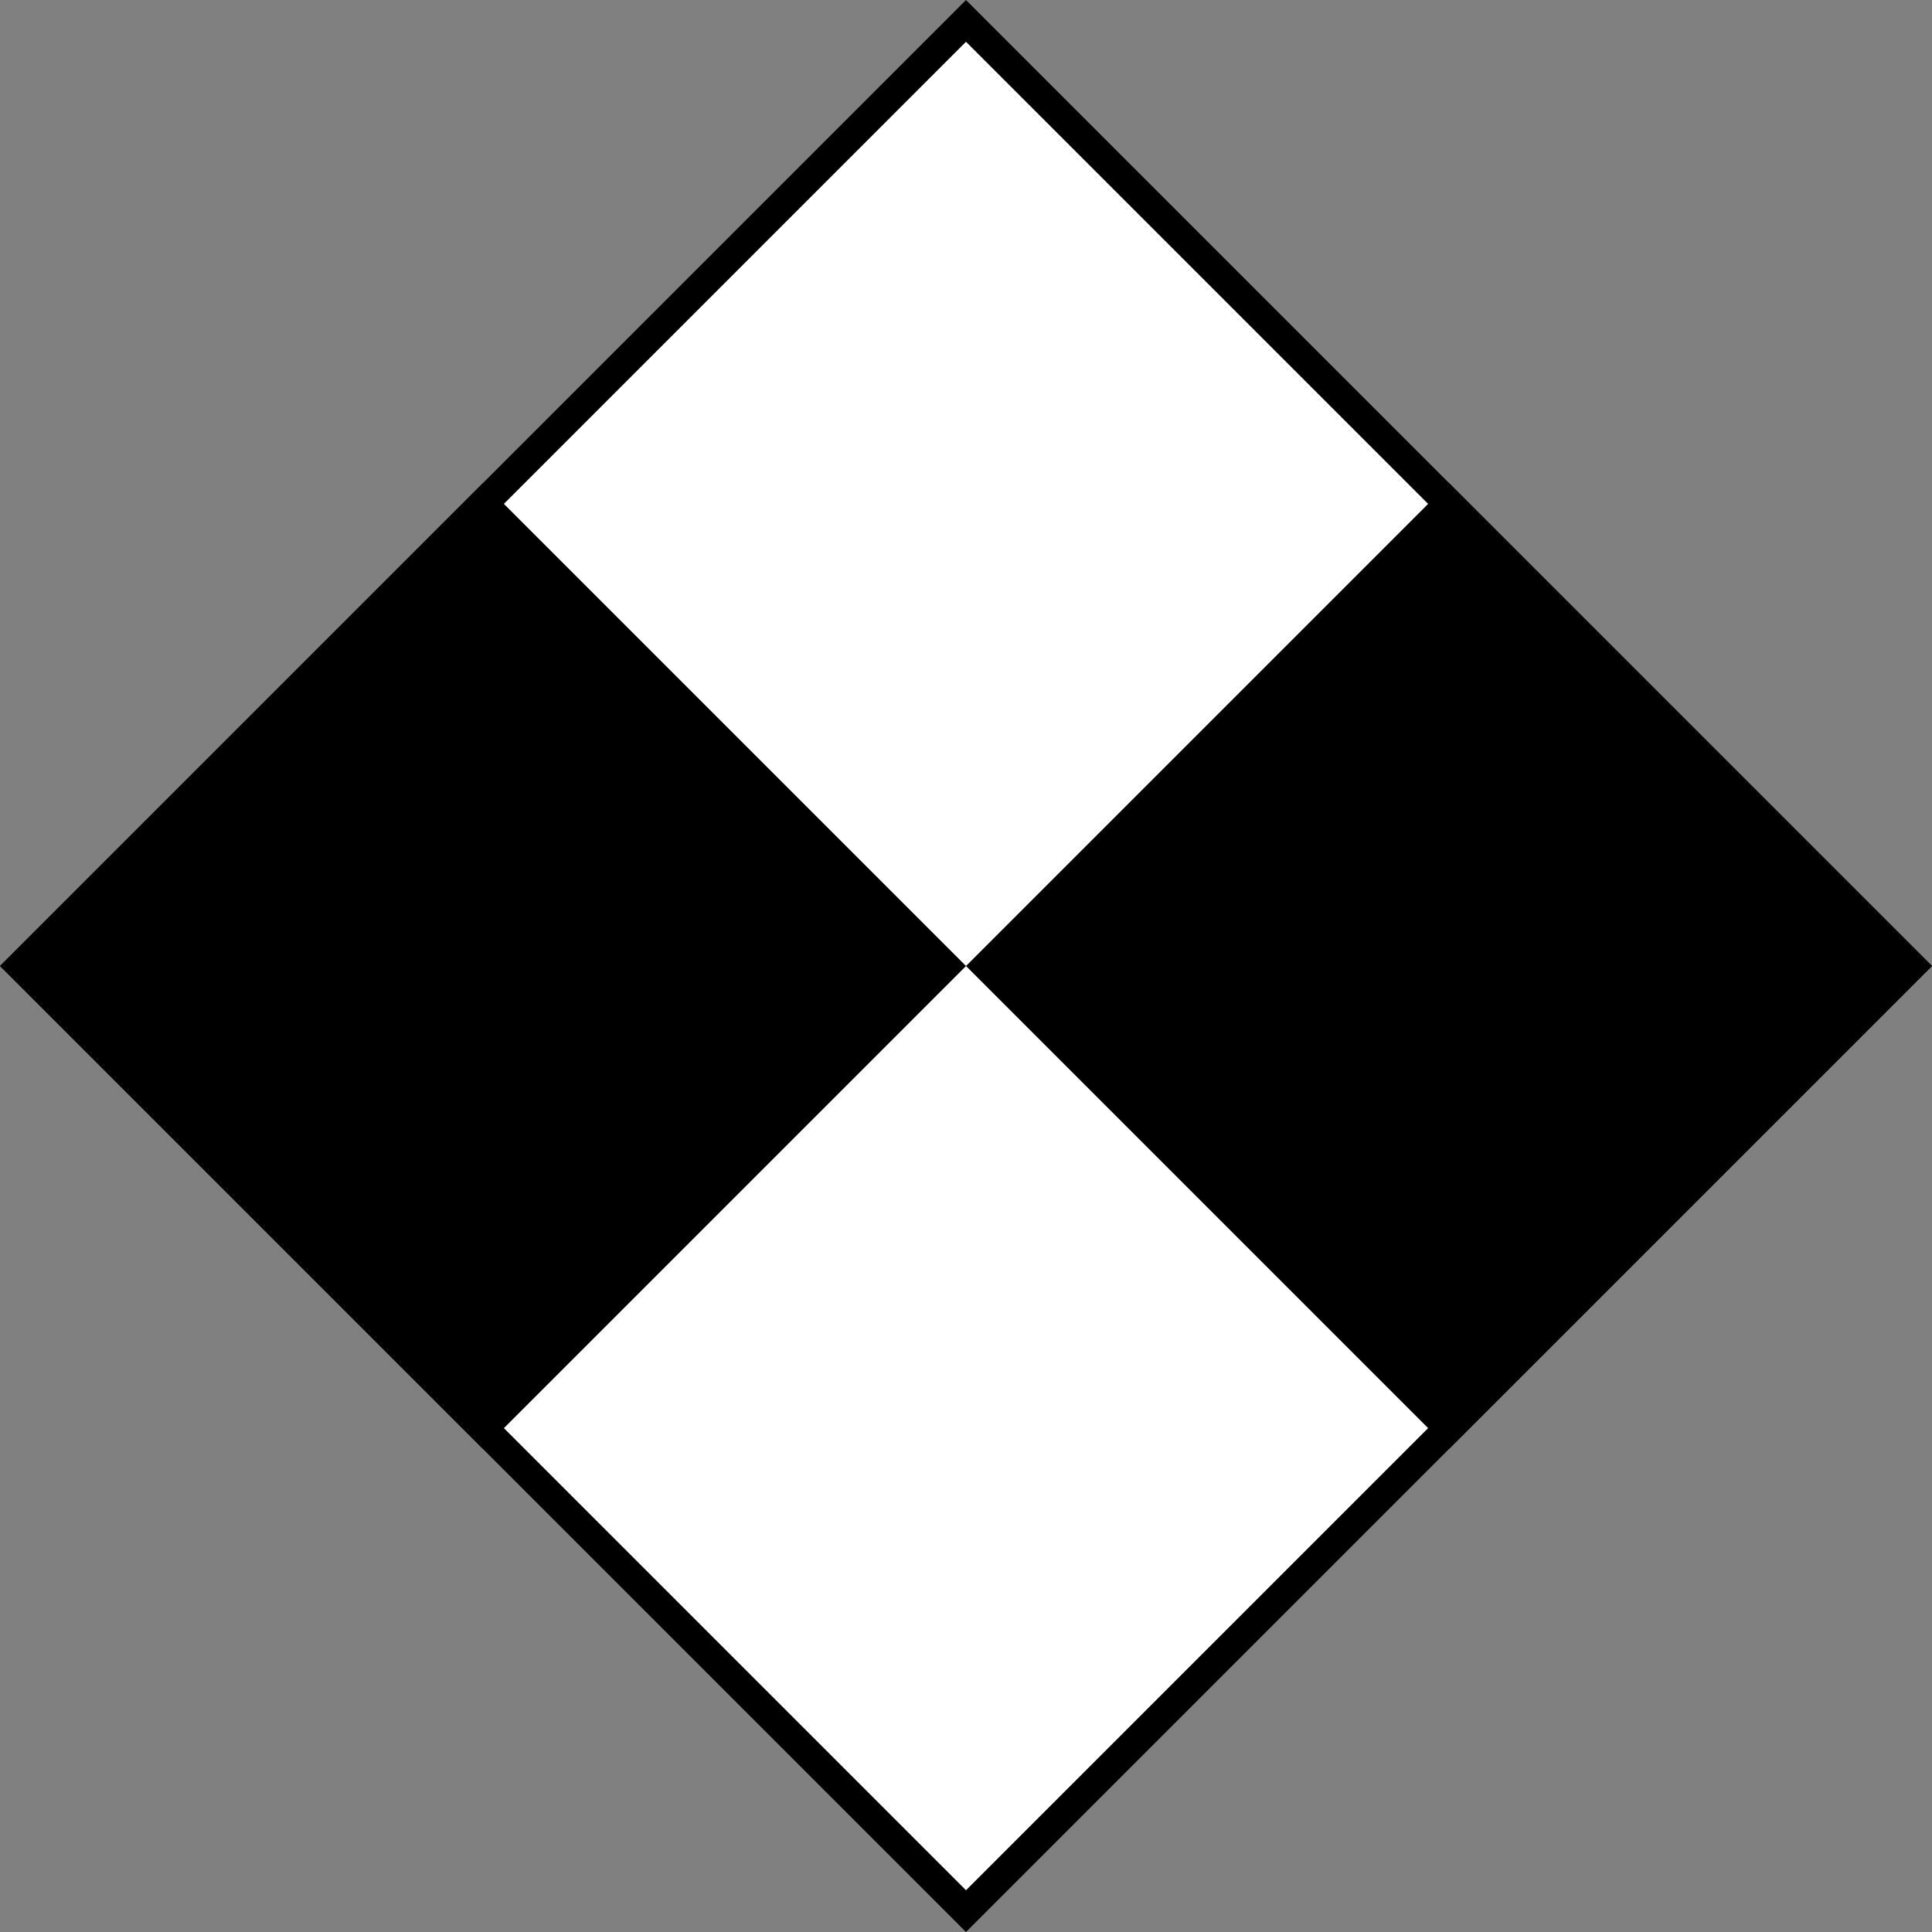 <?xml version="1.0" encoding="UTF-8" standalone="no"?>
<svg
   xmlns:dc="http://purl.org/dc/elements/1.1/"
   xmlns:cc="http://creativecommons.org/ns#"
   xmlns:rdf="http://www.w3.org/1999/02/22-rdf-syntax-ns#"
   xmlns:svg="http://www.w3.org/2000/svg"
   xmlns="http://www.w3.org/2000/svg"
   height="64"
   width="64"
   version="1.1"
   id="svg2">
  <rect width="100%" height="100%" fill="#808080" stroke="none"/>
  <defs
     id="defs6" />
  <g
     transform="translate(-107.732,-4.842)"
     id="g3769">
    <rect
       transform="rotate(135)"
       style="fill:#ffffff;fill-opacity:1;stroke:#000000;stroke-width:0.978;stroke-miterlimit:4;stroke-dasharray:none;stroke-opacity:1"
       id="rect910"
       width="44.276"
       height="44.276"
       x="-94.892"
       y="-146.995" />
    <rect
       transform="rotate(135)"
       style="fill:#000000;fill-opacity:1;stroke:none;stroke-width:1.89;stroke-miterlimit:4;stroke-dasharray:none;stroke-opacity:1"
       id="rect868"
       width="22.627"
       height="22.627"
       x="-95.382"
       y="-147.484" />
    <rect
       transform="rotate(135)"
       y="-124.857"
       x="-72.754"
       height="22.627"
       width="22.627"
       id="rect866"
       style="fill:#000000;fill-opacity:1;stroke:none;stroke-width:1.89;stroke-miterlimit:4;stroke-dasharray:none;stroke-opacity:1" />
  </g>
</svg>

